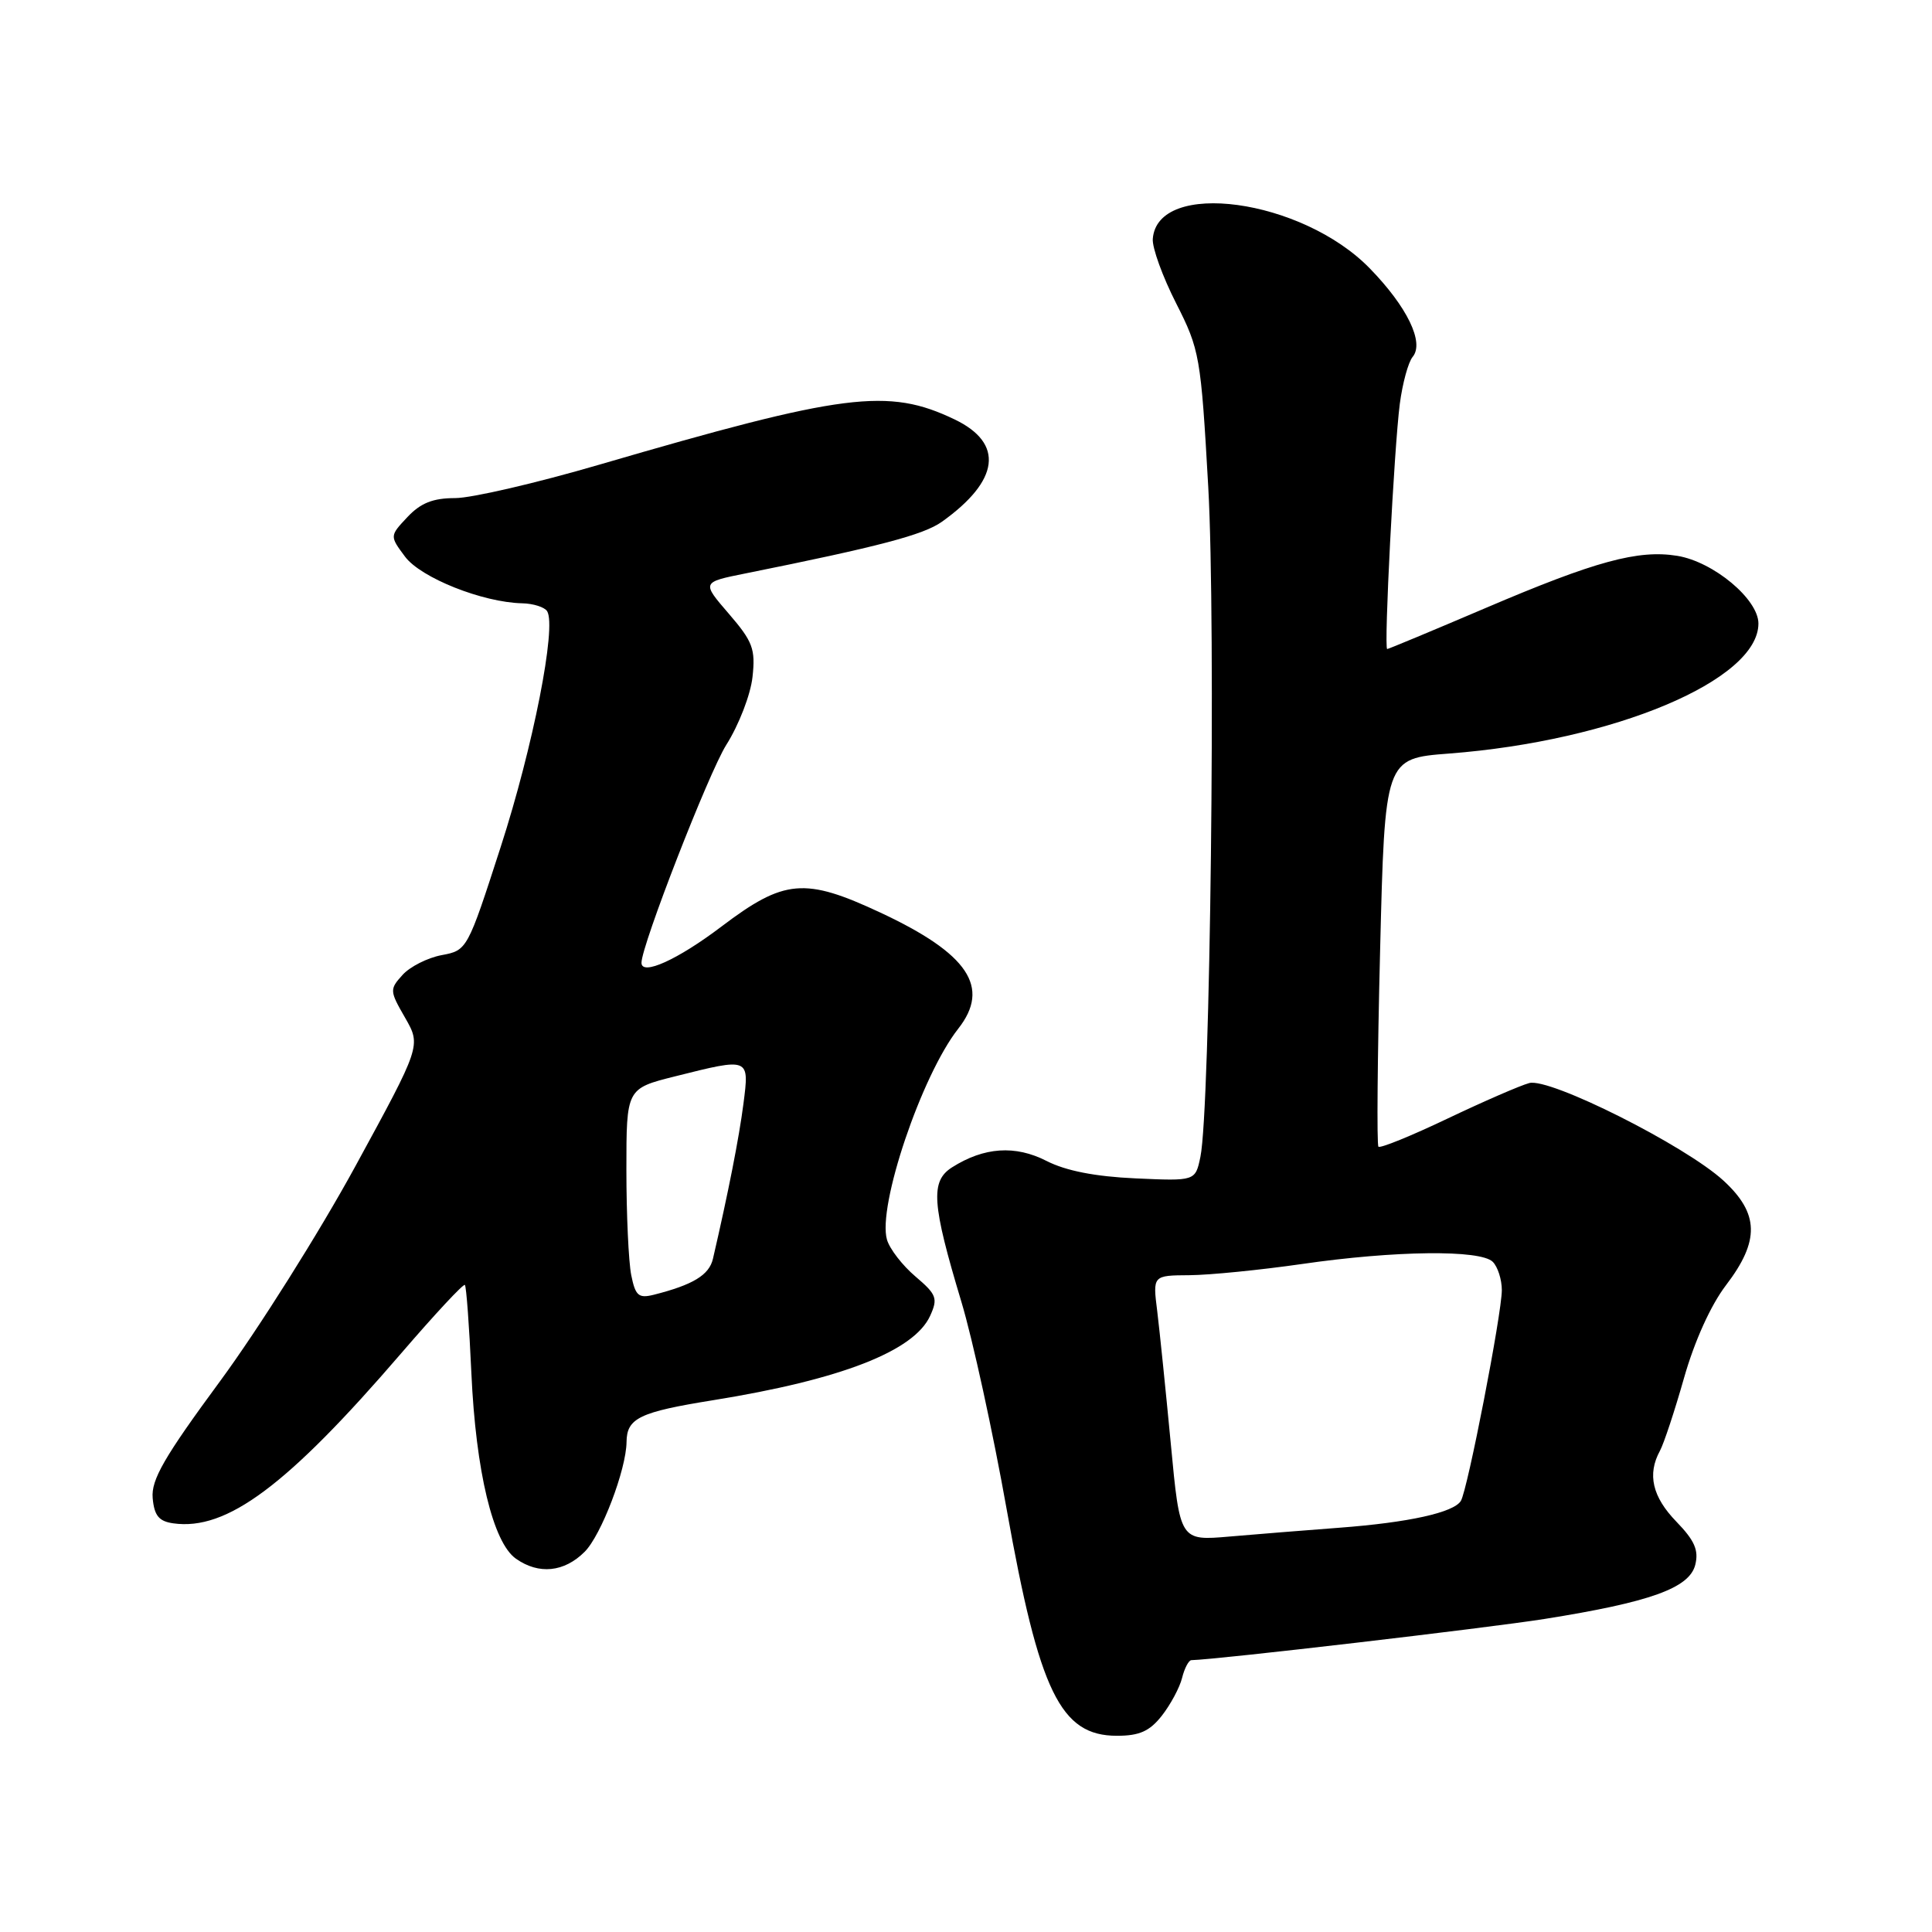 <?xml version="1.0" encoding="UTF-8" standalone="no"?>
<!DOCTYPE svg PUBLIC "-//W3C//DTD SVG 1.1//EN" "http://www.w3.org/Graphics/SVG/1.1/DTD/svg11.dtd" >
<svg xmlns="http://www.w3.org/2000/svg" xmlns:xlink="http://www.w3.org/1999/xlink" version="1.1" viewBox="0 0 256 256">
 <g >
 <path fill="currentColor"
d=" M 153.95 227.34 C 155.10 225.87 156.31 223.62 156.63 222.34 C 156.95 221.05 157.51 219.99 157.86 219.98 C 161.34 219.90 197.07 215.72 204.66 214.52 C 218.68 212.29 223.85 210.43 224.63 207.35 C 225.11 205.42 224.55 204.13 222.13 201.63 C 218.94 198.34 218.25 195.35 219.95 192.24 C 220.47 191.28 221.91 186.93 223.15 182.56 C 224.53 177.71 226.68 172.95 228.70 170.30 C 233.20 164.41 233.11 160.79 228.36 156.43 C 223.28 151.78 205.37 142.78 202.64 143.51 C 201.46 143.82 196.57 145.95 191.78 148.23 C 186.98 150.52 182.87 152.19 182.65 151.94 C 182.42 151.70 182.52 140.03 182.87 126.00 C 183.50 100.50 183.50 100.50 192.00 99.85 C 213.85 98.18 233.00 90.13 233.00 82.62 C 233.00 79.40 227.04 74.43 222.24 73.65 C 217.07 72.81 211.38 74.36 196.91 80.54 C 189.88 83.54 183.98 86.00 183.81 86.00 C 183.35 86.00 184.73 59.34 185.48 53.52 C 185.84 50.79 186.60 47.98 187.19 47.28 C 188.75 45.39 186.47 40.67 181.52 35.58 C 172.52 26.32 153.35 23.71 152.75 31.66 C 152.66 32.83 154.05 36.66 155.84 40.18 C 158.97 46.35 159.12 47.20 160.10 64.53 C 161.12 82.63 160.37 147.03 159.06 153.29 C 158.39 156.50 158.39 156.50 150.44 156.14 C 145.13 155.90 141.23 155.14 138.67 153.83 C 134.52 151.71 130.40 151.99 126.15 154.68 C 123.26 156.52 123.47 159.48 127.39 172.50 C 128.88 177.45 131.58 189.82 133.39 200.00 C 137.71 224.22 140.52 230.00 148.00 230.00 C 150.98 230.00 152.33 229.40 153.95 227.34 Z  M 77.47 205.62 C 79.67 203.42 82.98 194.73 83.02 191.07 C 83.05 187.91 84.74 187.10 94.52 185.53 C 111.40 182.81 121.12 179.04 123.25 174.35 C 124.30 172.04 124.11 171.53 121.30 169.14 C 119.59 167.69 117.89 165.50 117.53 164.27 C 116.24 159.87 122.11 142.49 126.97 136.31 C 131.29 130.82 128.31 126.37 116.67 120.93 C 106.63 116.24 103.92 116.47 95.60 122.77 C 89.81 127.16 85.00 129.34 85.00 127.57 C 85.00 125.28 93.91 102.40 96.23 98.71 C 97.90 96.08 99.46 92.03 99.71 89.71 C 100.12 85.99 99.75 85.01 96.57 81.32 C 92.97 77.15 92.97 77.15 98.74 75.99 C 116.45 72.43 122.37 70.87 124.80 69.14 C 132.46 63.68 133.08 58.74 126.50 55.58 C 117.68 51.35 111.88 52.09 79.38 61.58 C 71.07 64.01 62.48 66.00 60.31 66.00 C 57.37 66.00 55.74 66.65 53.99 68.51 C 51.63 71.02 51.63 71.02 53.67 73.76 C 55.76 76.56 63.94 79.82 69.19 79.94 C 70.67 79.97 72.16 80.45 72.50 80.99 C 73.77 83.05 70.63 98.98 66.35 112.21 C 61.94 125.86 61.90 125.93 58.52 126.56 C 56.66 126.91 54.32 128.09 53.34 129.18 C 51.61 131.09 51.62 131.29 53.68 134.86 C 55.80 138.56 55.80 138.56 47.09 154.53 C 42.30 163.31 34.23 176.12 29.17 183.00 C 21.74 193.09 20.02 196.08 20.23 198.50 C 20.44 200.83 21.05 201.58 22.96 201.85 C 30.05 202.85 38.05 196.88 53.16 179.32 C 57.61 174.15 61.40 170.07 61.60 170.26 C 61.79 170.46 62.18 175.72 62.46 181.95 C 63.05 194.96 65.32 204.41 68.37 206.54 C 71.40 208.67 74.76 208.33 77.47 205.62 Z  M 155.14 191.33 C 154.47 184.28 153.66 176.36 153.34 173.75 C 152.74 169.00 152.74 169.00 157.62 168.97 C 160.30 168.95 167.00 168.28 172.50 167.49 C 184.83 165.70 196.17 165.57 197.80 167.20 C 198.46 167.86 199.00 169.55 199.00 170.95 C 198.99 174.13 194.46 197.44 193.57 198.88 C 192.62 200.42 186.65 201.74 177.50 202.43 C 173.10 202.76 166.54 203.29 162.92 203.60 C 156.35 204.17 156.35 204.17 155.14 191.33 Z  M 83.64 168.95 C 83.29 167.19 83.00 160.91 83.00 155.00 C 83.00 144.24 83.00 144.24 89.46 142.62 C 99.35 140.14 99.30 140.11 98.51 146.25 C 97.93 150.76 96.51 157.99 94.47 166.79 C 93.97 168.95 91.83 170.25 86.60 171.57 C 84.61 172.06 84.19 171.69 83.64 168.95 Z "/>
</g>
</svg>